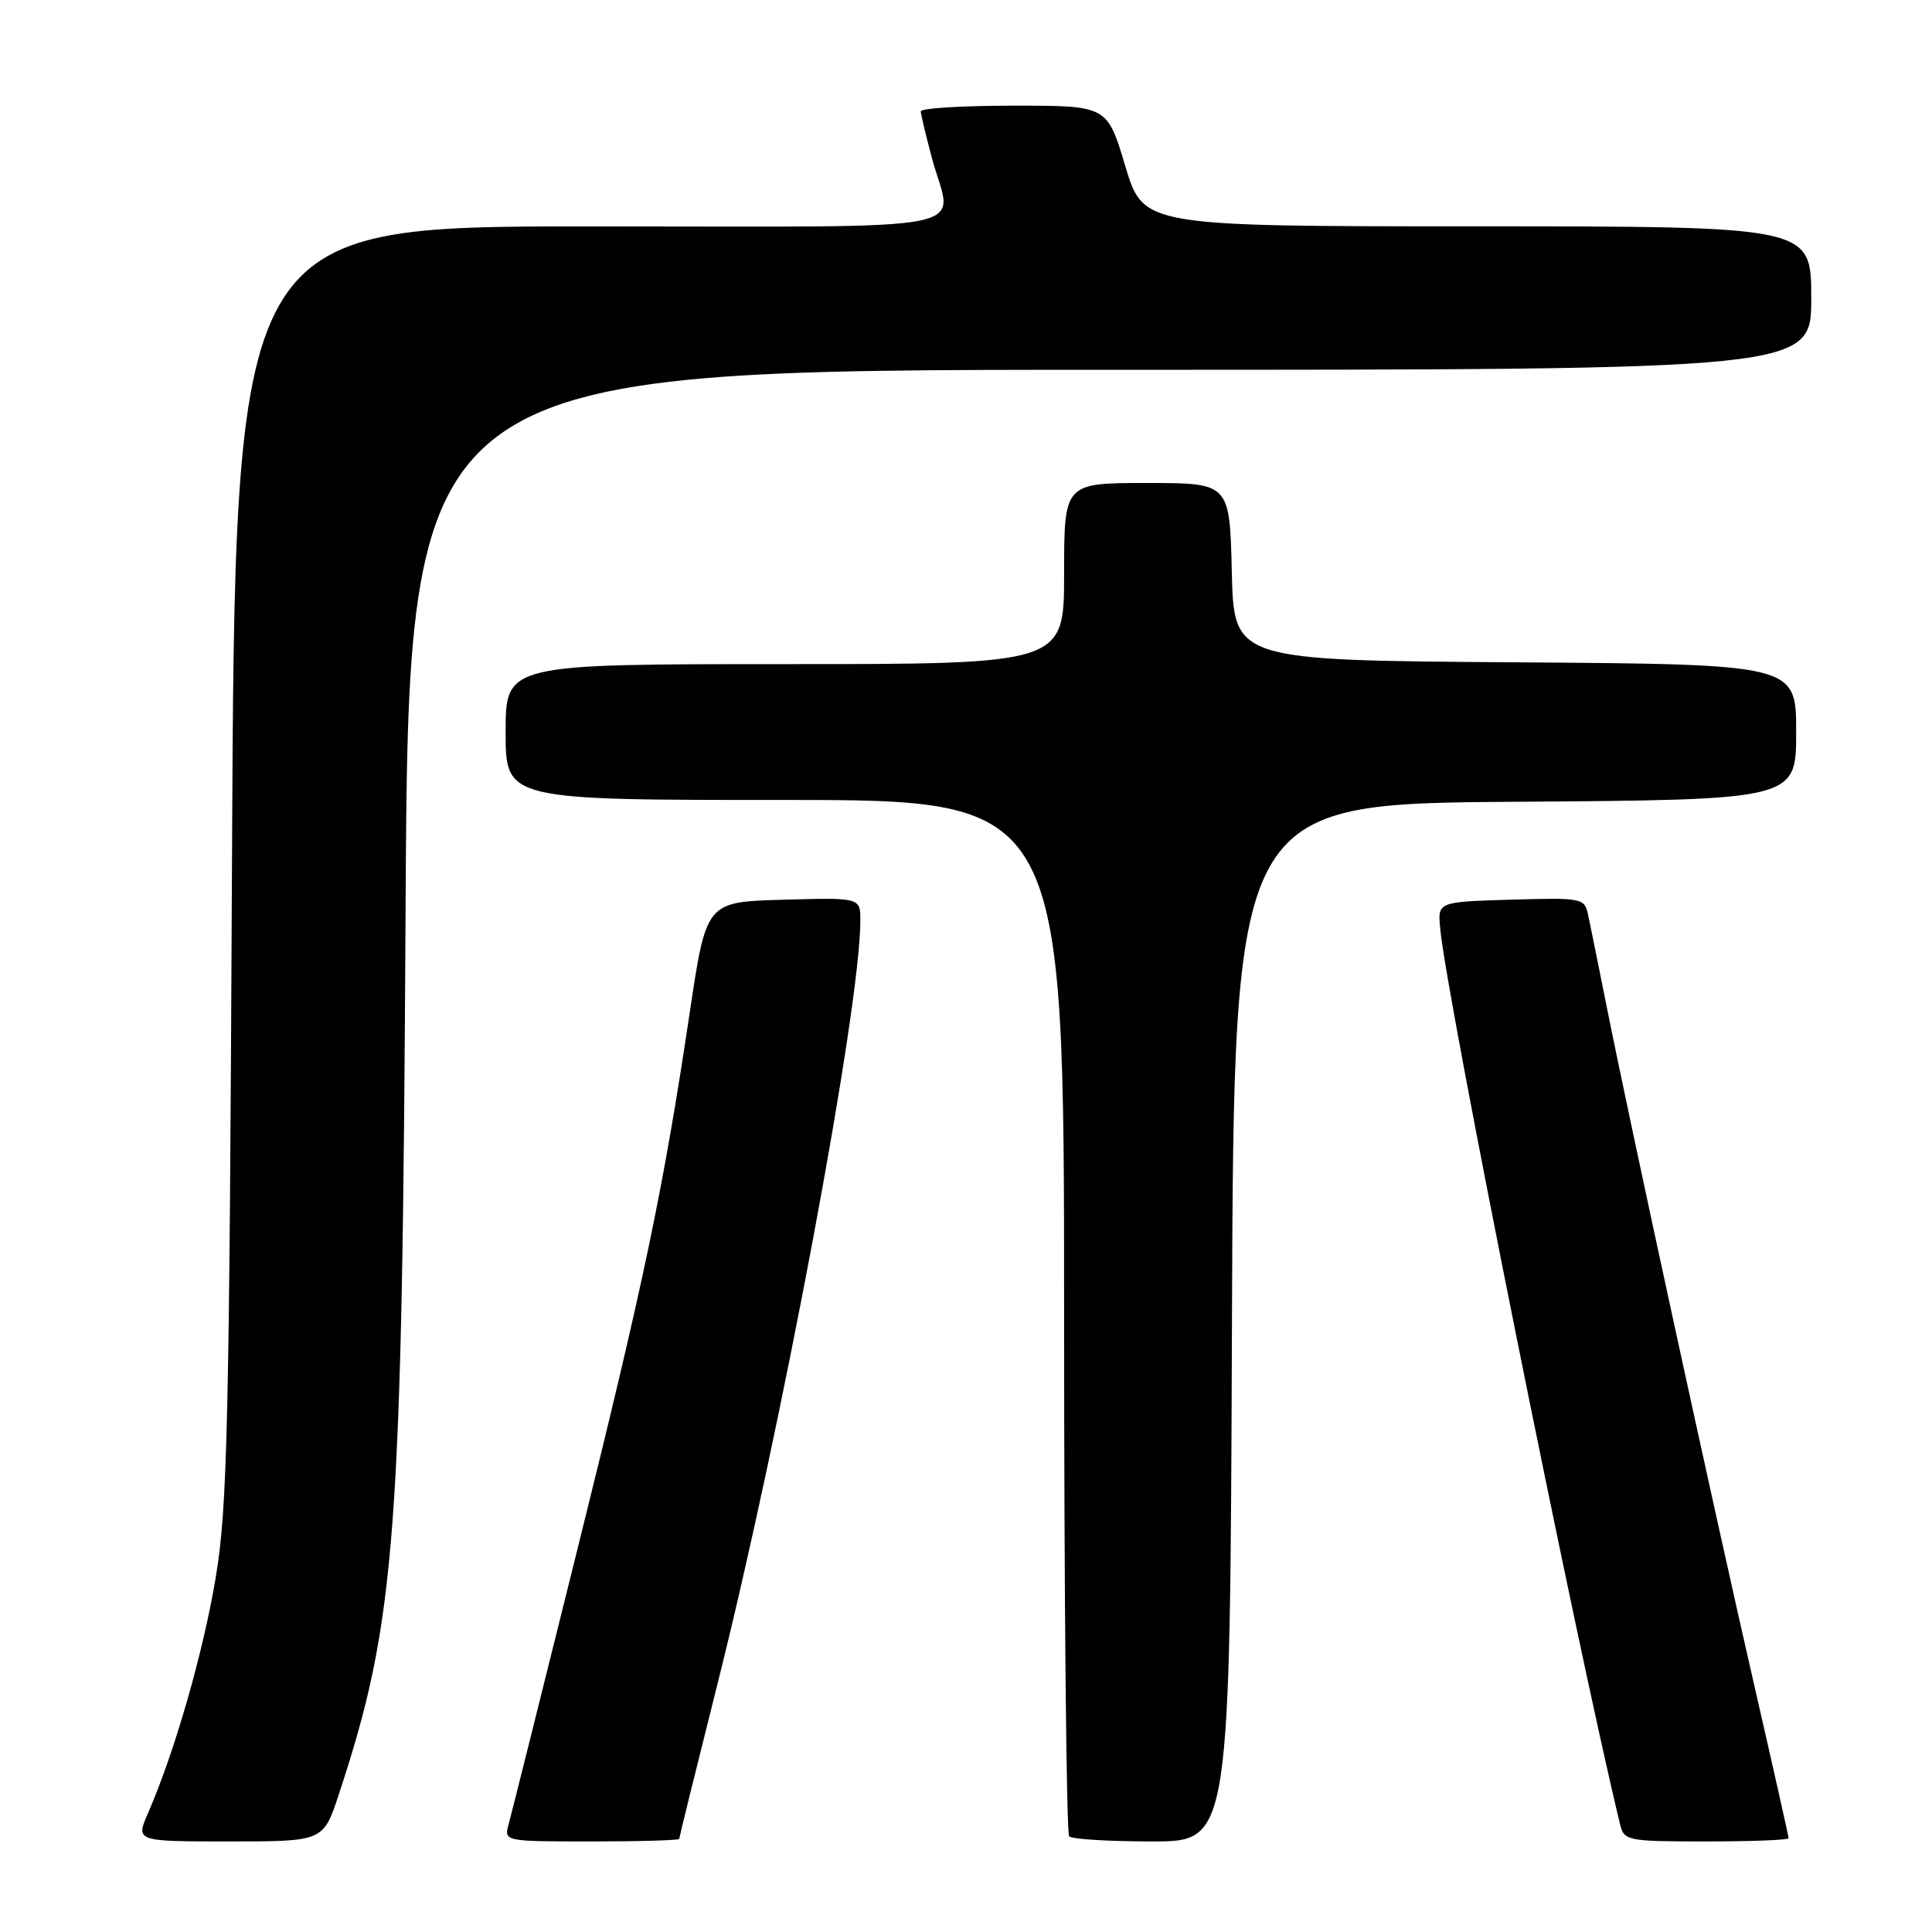 <?xml version="1.0" encoding="UTF-8" standalone="no"?>
<!DOCTYPE svg PUBLIC "-//W3C//DTD SVG 1.1//EN" "http://www.w3.org/Graphics/SVG/1.1/DTD/svg11.dtd" >
<svg xmlns="http://www.w3.org/2000/svg" xmlns:xlink="http://www.w3.org/1999/xlink" version="1.1" viewBox="0 0 256 256">
 <g >
 <path fill="currentColor"
d=" M 44.90 237.75 C 52.47 214.75 53.30 203.80 53.74 120.75 C 54.12 49.00 54.12 49.00 147.06 49.00 C 240.00 49.00 240.00 49.00 240.00 39.50 C 240.00 30.00 240.00 30.00 195.75 29.99 C 151.50 29.99 151.50 29.99 149.10 21.99 C 146.71 14.00 146.71 14.00 134.35 14.00 C 127.56 14.00 122.01 14.34 122.01 14.75 C 122.02 15.16 122.69 17.98 123.50 21.00 C 126.19 31.01 131.30 30.00 78.07 30.00 C 31.13 30.00 31.13 30.00 30.74 114.25 C 30.39 188.68 30.14 199.72 28.59 209.00 C 26.92 219.00 23.15 232.14 19.61 240.25 C 17.97 244.00 17.97 244.00 30.41 244.00 C 42.84 244.00 42.84 244.00 44.90 237.75 Z  M 90.00 243.66 C 90.00 243.48 92.25 234.37 95.00 223.41 C 103.53 189.50 114.00 133.59 114.00 122.00 C 114.00 118.93 114.00 118.93 103.79 119.22 C 93.59 119.50 93.59 119.50 91.42 134.00 C 87.89 157.62 85.37 169.67 76.46 205.50 C 71.82 224.20 67.73 240.51 67.39 241.75 C 66.77 243.99 66.82 244.00 78.38 244.00 C 84.77 244.00 90.00 243.85 90.00 243.66 Z  M 163.24 175.25 C 163.50 106.50 163.50 106.50 200.75 106.24 C 238.00 105.98 238.00 105.98 238.00 97.00 C 238.00 88.02 238.00 88.02 200.75 87.76 C 163.50 87.50 163.50 87.50 163.22 75.75 C 162.94 64.00 162.94 64.00 151.97 64.00 C 141.00 64.00 141.00 64.00 141.00 76.00 C 141.00 88.00 141.00 88.00 104.00 88.00 C 67.00 88.00 67.00 88.00 67.00 97.00 C 67.00 106.00 67.00 106.00 104.00 106.00 C 141.00 106.00 141.00 106.00 141.00 174.33 C 141.00 211.92 141.30 242.97 141.67 243.33 C 142.03 243.70 146.98 244.00 152.66 244.00 C 162.99 244.00 162.99 244.00 163.24 175.25 Z  M 237.00 243.57 C 237.00 243.34 234.95 234.22 232.45 223.32 C 227.26 200.73 215.88 148.41 212.92 133.50 C 211.82 128.00 210.70 122.47 210.43 121.21 C 209.96 119.00 209.65 118.94 200.22 119.21 C 190.50 119.50 190.50 119.50 190.83 123.00 C 191.71 132.44 208.70 217.02 214.67 241.75 C 215.20 243.91 215.64 244.00 226.11 244.00 C 232.10 244.00 237.00 243.81 237.00 243.57 Z "/>
</g>
</svg>